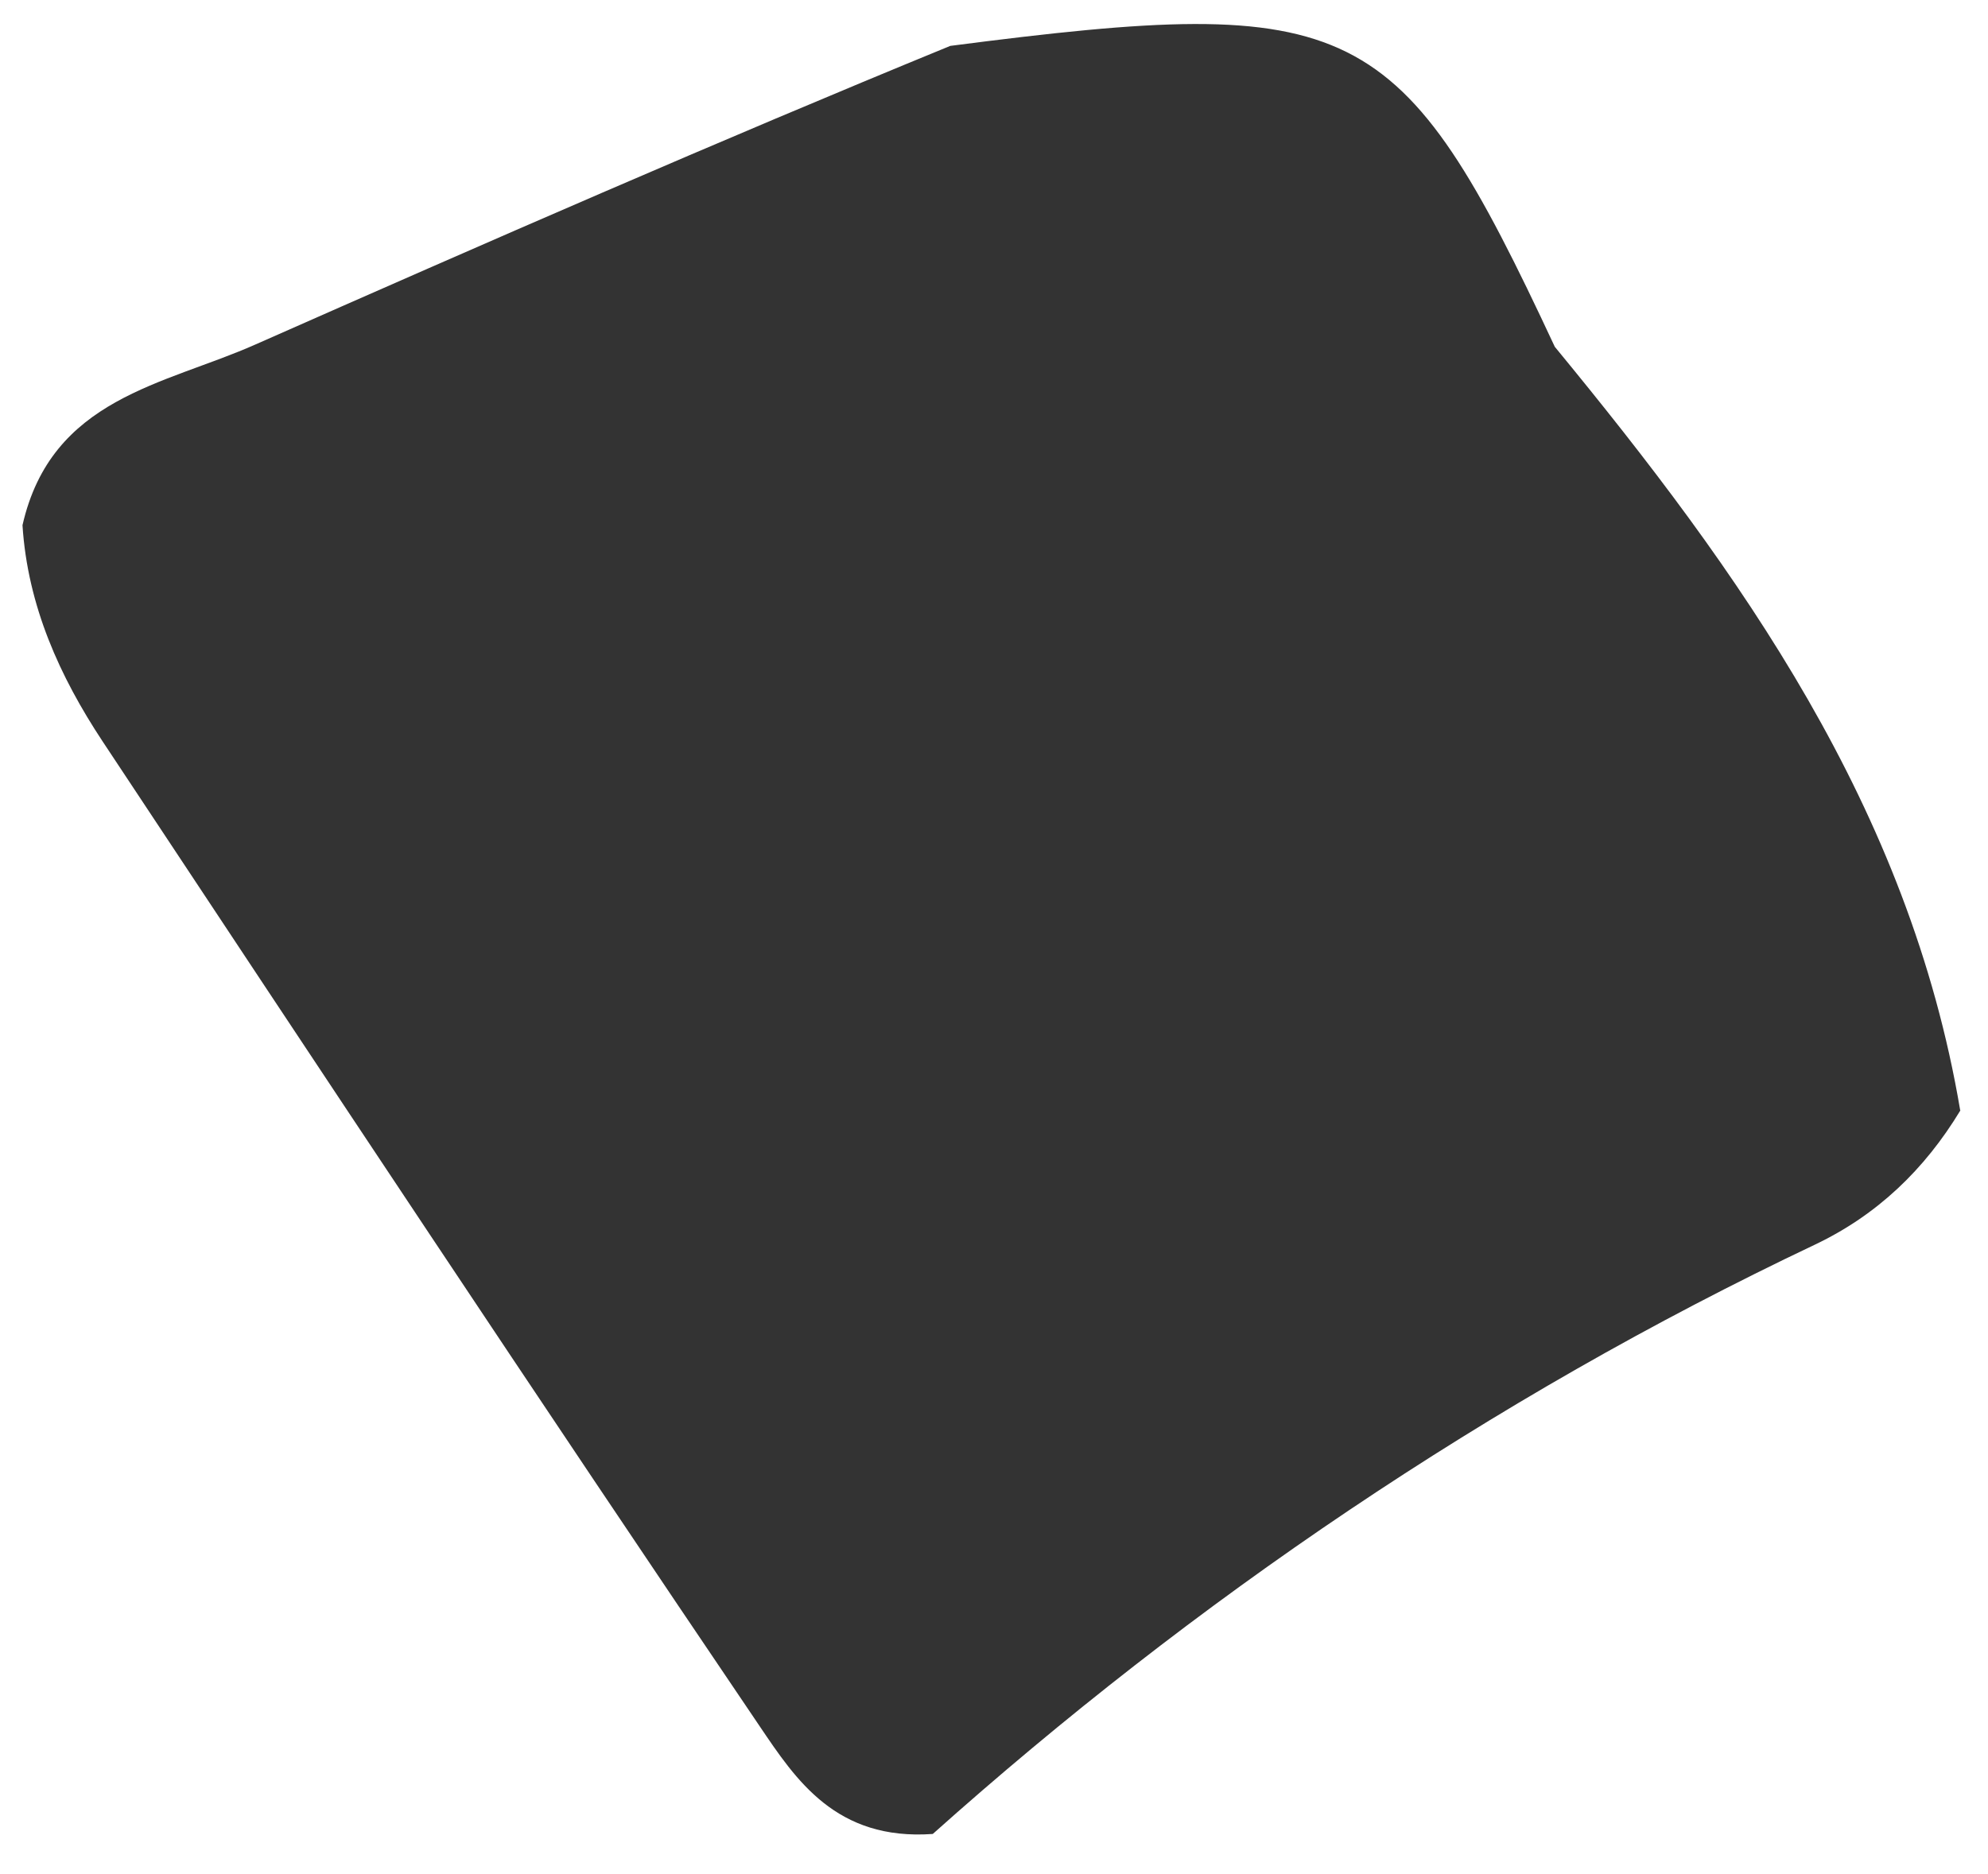 <svg xmlns="http://www.w3.org/2000/svg" width="35" height="33" viewBox="0 0 35 33" fill="none"><path d="M34.514 19.552C33.882 20.597 33.047 21.394 31.959 21.913C26.222 24.634 21 28.202 16.422 32.293C14.717 32.414 14.011 31.337 13.376 30.398C9.48 24.642 5.642 18.847 1.804 13.051C1.052 11.913 0.486 10.666 0.396 9.248C0.907 7.001 2.896 6.778 4.499 6.065C8.559 4.271 12.623 2.493 16.73 0.808C23.882 -0.119 24.646 0.262 27.373 6.106C30.641 10.079 33.609 14.218 34.51 19.548L34.514 19.552Z" fill="#333333"></path></svg>